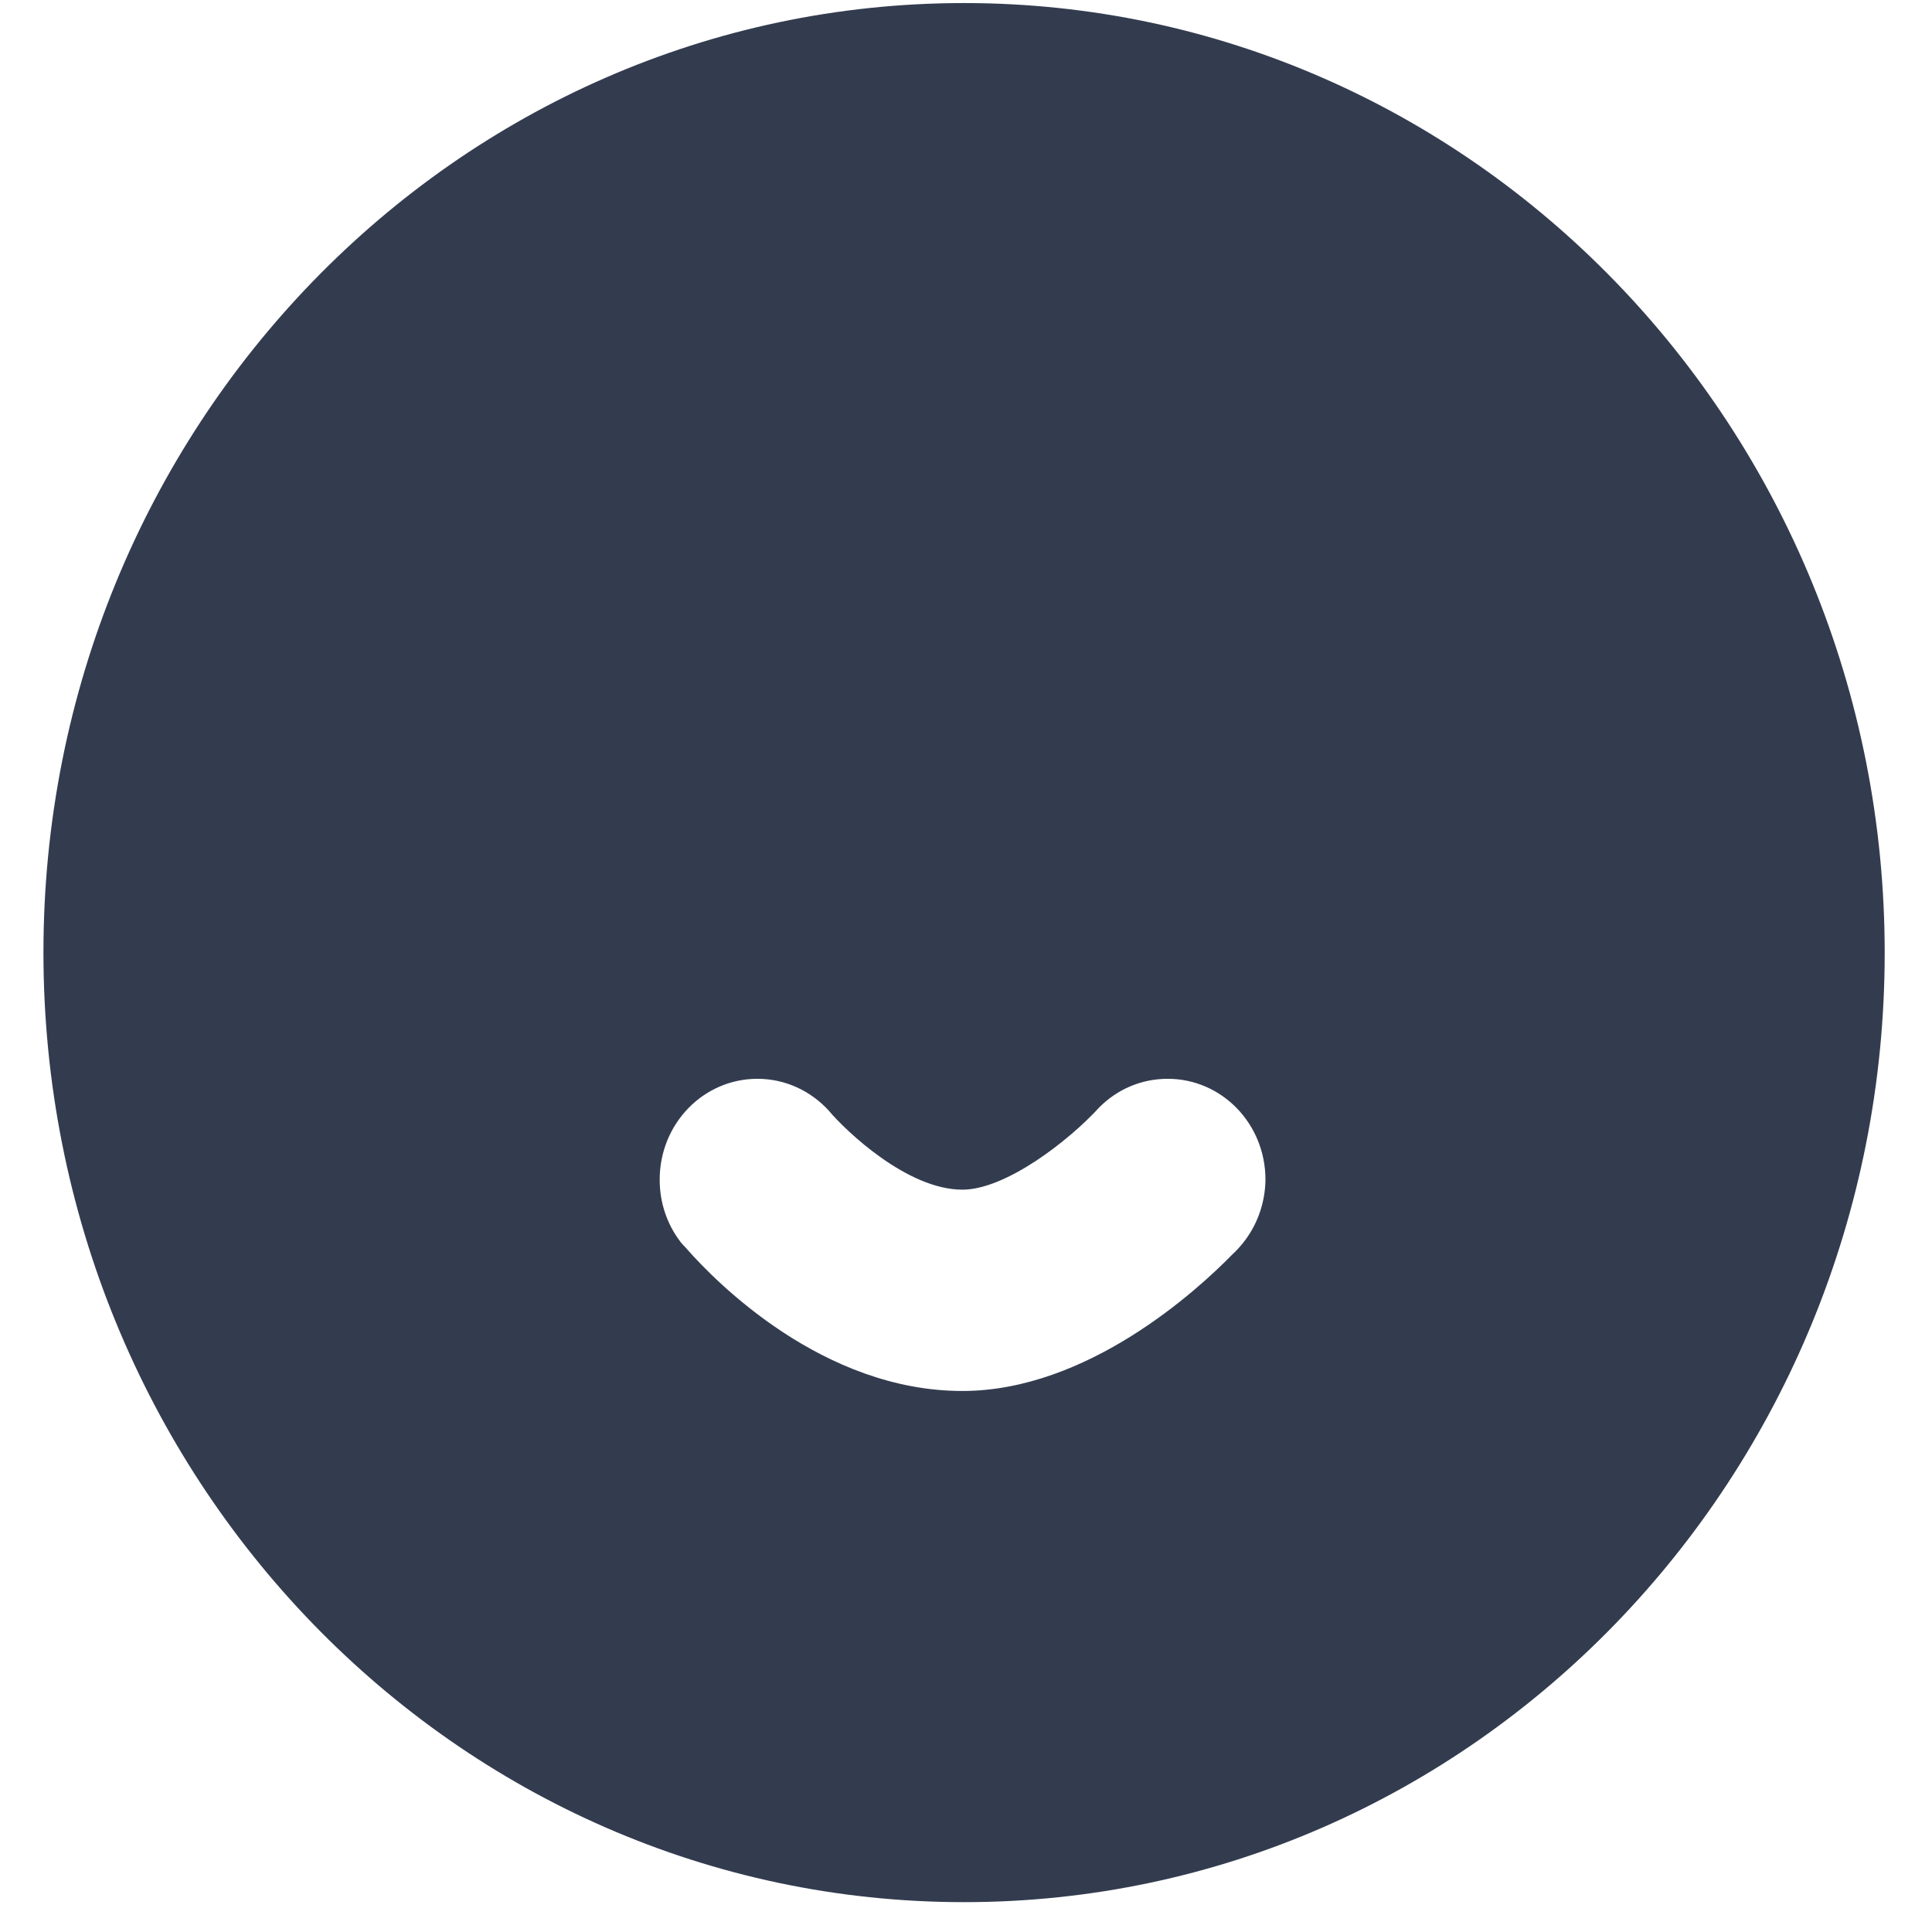 ﻿<?xml version="1.0" encoding="utf-8"?>
<svg version="1.1" xmlns:xlink="http://www.w3.org/1999/xlink" width="31px" height="31px" xmlns="http://www.w3.org/2000/svg">
  <g transform="matrix(1 0 0 1 -640 -1245 )">
    <path d="M 30.241 15.288  C 30.241 6.875  23.626 0.049  15.469 0.049  C 7.311 0.049  0.697 6.87  0.697 15.282  C 0.697 23.694  7.306 30.521  15.469 30.521  C 23.631 30.521  30.241 23.7  30.241 15.288  Z M 20.305 18.928  C 20.3 19.316  20.164 19.677  19.934 19.957  C 19.882 20.022  19.83 20.076  19.772 20.13  C 19.213 20.702  17.45 22.319  15.442 22.319  C 13.204 22.319  11.489 20.572  11.024 20.044  C 10.998 20.011  10.966 19.984  10.94 19.952  C 10.93 19.941  10.919 19.931  10.914 19.92  C 10.705 19.645  10.585 19.3  10.585 18.928  C 10.585 18.032  11.285 17.31  12.153 17.31  C 12.608 17.31  13.016 17.509  13.304 17.827  L 13.299 17.822  C 13.576 18.151  14.559 19.089  15.442 19.089  C 16.133 19.089  17.142 18.313  17.644 17.763  C 17.926 17.482  18.308 17.31  18.737 17.31  C 19.605 17.31  20.305 18.032  20.305 18.928  Z " fill-rule="nonzero" fill="#333c4f" stroke="none" transform="matrix(1 0 0 1 640 1245 )" />
  </g>
</svg>